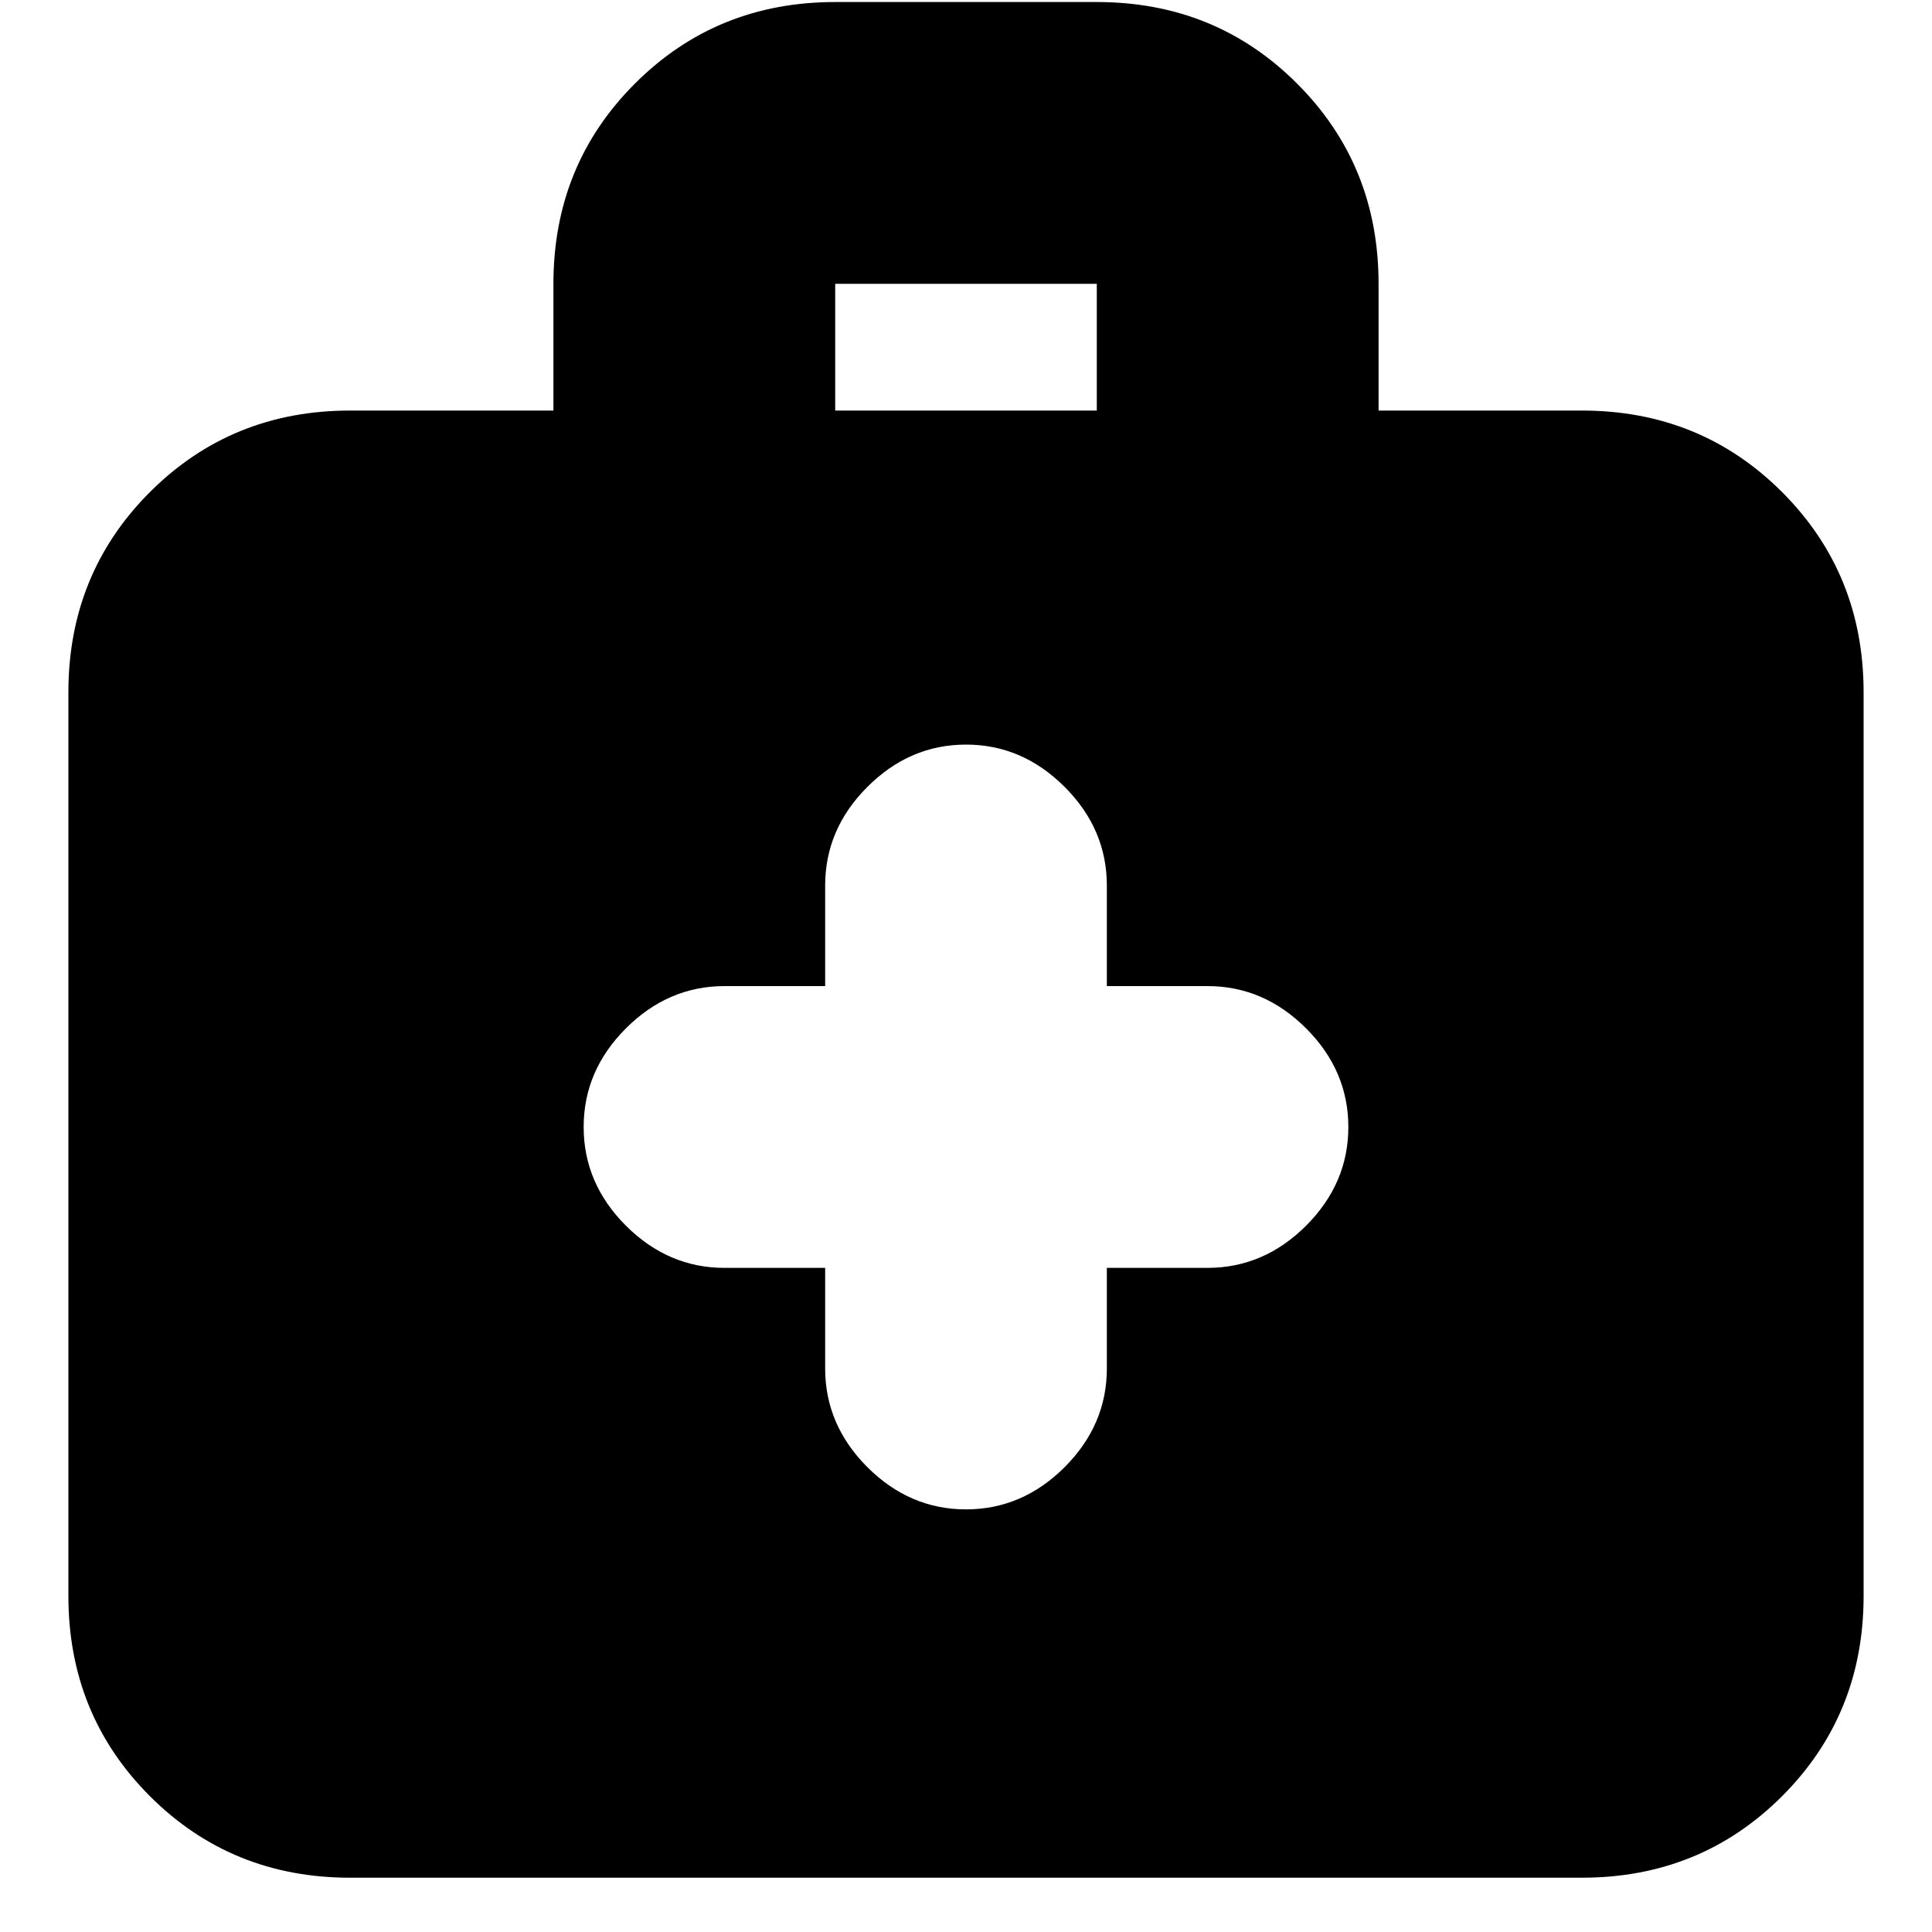 <svg xmlns="http://www.w3.org/2000/svg" height="20" width="20"><path d="M8.542 13.125V14.167Q8.542 14.75 8.979 15.188Q9.417 15.625 10 15.625Q10.583 15.625 11.021 15.188Q11.458 14.75 11.458 14.167V13.125H12.5Q13.083 13.125 13.521 12.688Q13.958 12.25 13.958 11.667Q13.958 11.083 13.521 10.646Q13.083 10.208 12.5 10.208H11.458V9.167Q11.458 8.583 11.021 8.146Q10.583 7.708 10 7.708Q9.417 7.708 8.979 8.146Q8.542 8.583 8.542 9.167V10.208H7.5Q6.917 10.208 6.479 10.646Q6.042 11.083 6.042 11.667Q6.042 12.25 6.479 12.688Q6.917 13.125 7.5 13.125ZM3.625 19.438Q2.396 19.438 1.552 18.594Q0.708 17.75 0.708 16.521V7.167Q0.708 5.938 1.552 5.094Q2.396 4.25 3.625 4.25H5.729V2.938Q5.729 1.708 6.573 0.865Q7.417 0.021 8.646 0.021H11.354Q12.583 0.021 13.427 0.865Q14.271 1.708 14.271 2.938V4.25H16.375Q17.604 4.25 18.448 5.094Q19.292 5.938 19.292 7.167V16.521Q19.292 17.75 18.448 18.594Q17.604 19.438 16.375 19.438ZM8.646 4.25H11.354V2.938Q11.354 2.938 11.354 2.938Q11.354 2.938 11.354 2.938H8.646Q8.646 2.938 8.646 2.938Q8.646 2.938 8.646 2.938Z"/></svg>